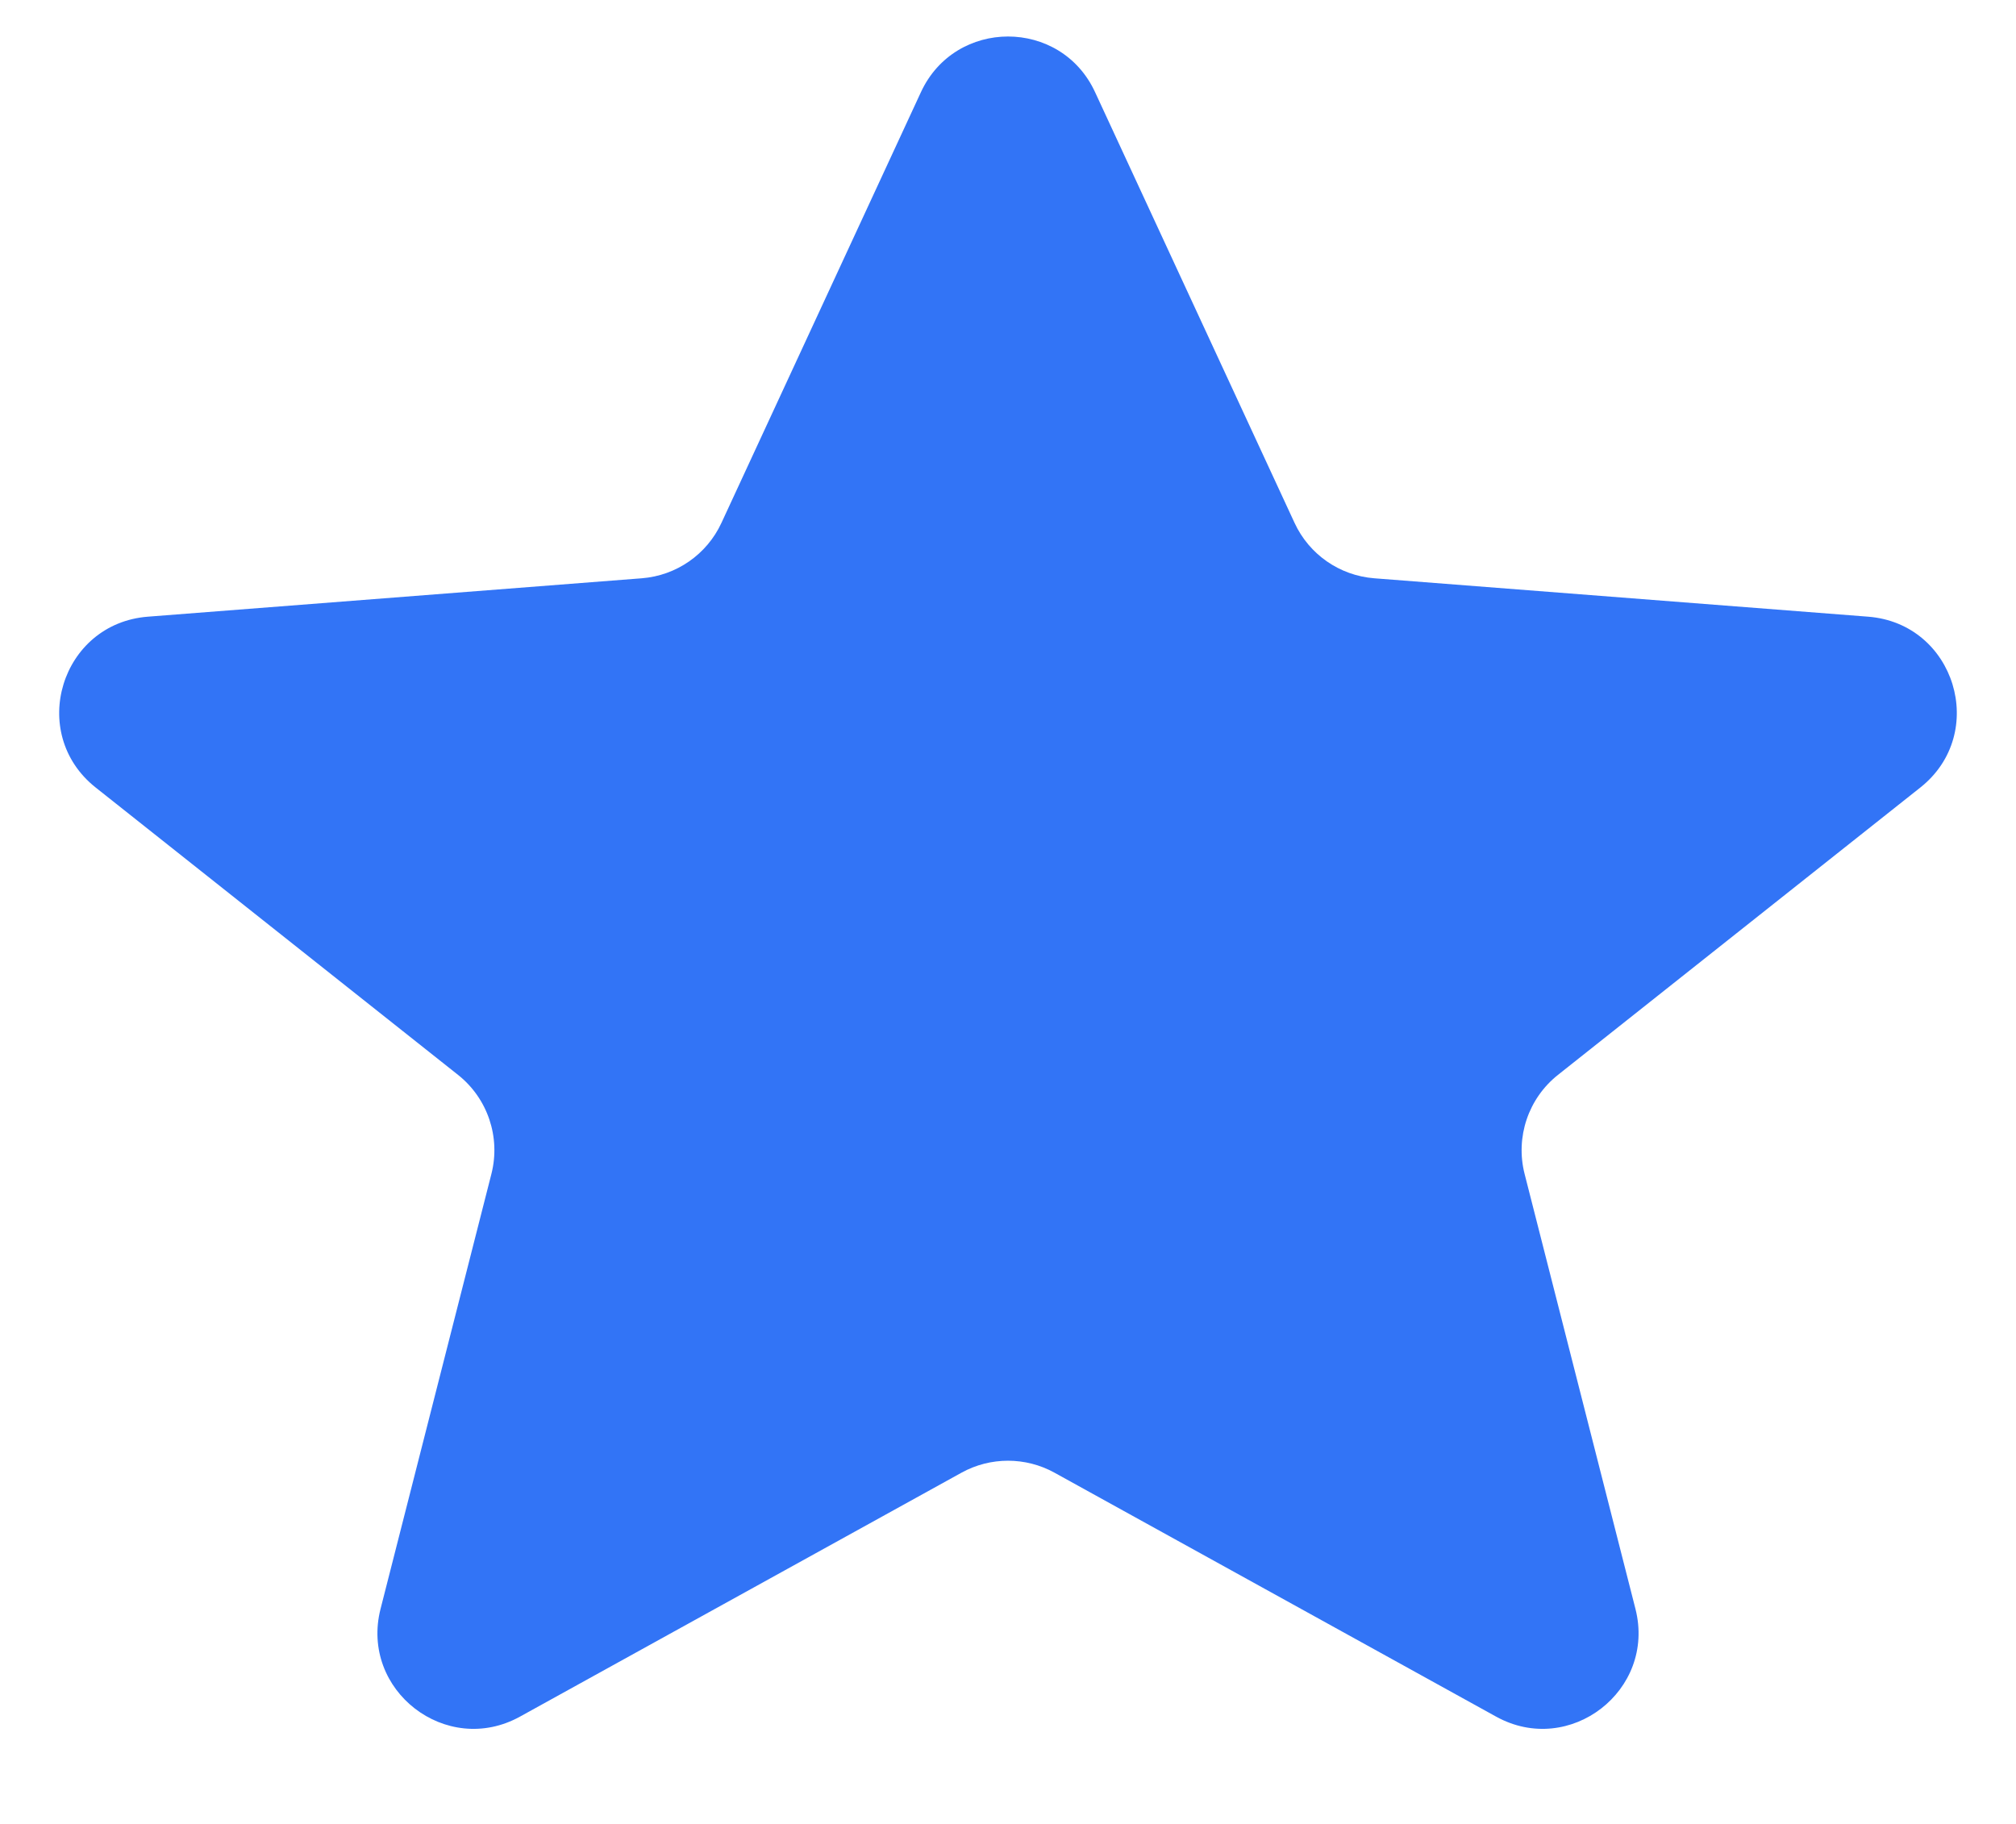 <svg width="21" height="19" viewBox="0 0 21 19" fill="none" xmlns="http://www.w3.org/2000/svg">
<path d="M10.016 15.341C10.317 15.175 10.683 15.175 10.984 15.341L15.584 17.882C16.35 18.306 17.252 17.609 17.036 16.76L15.881 12.228C15.784 11.846 15.92 11.442 16.229 11.197L20.003 8.204C20.716 7.639 20.366 6.494 19.459 6.424L14.315 6.024C13.955 5.996 13.637 5.776 13.485 5.447L11.407 0.96C11.05 0.187 9.951 0.187 9.593 0.96L7.515 5.447C7.363 5.776 7.045 5.996 6.685 6.024L1.541 6.424C0.634 6.494 0.284 7.639 0.997 8.204L4.771 11.197C5.08 11.442 5.216 11.846 5.119 12.228L3.964 16.76C3.748 17.609 4.65 18.306 5.417 17.882L10.016 15.341Z" fill="#3274F6"/>
</svg>
